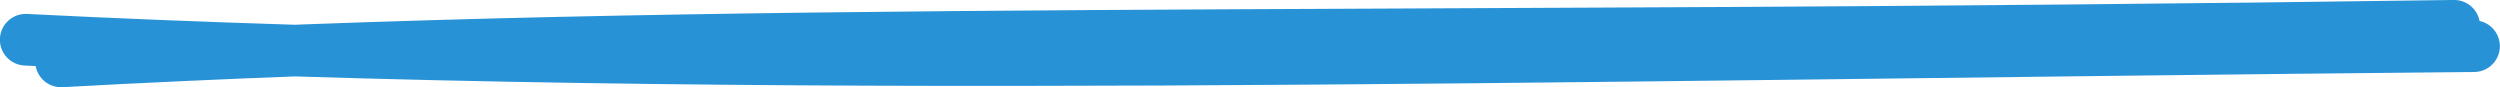 <svg xmlns="http://www.w3.org/2000/svg" version="1.1" viewBox="9 9 96.84 3.38">
  <!-- svg-source:excalidraw -->
  <g stroke-linecap="round"><g transform="translate(9.775 10.479) rotate(0 47.644 0.212)"><path d="M1.59 0.9 C27.11 -0.51, 51.83 0.13, 94.29 -0.48 M0.22 0.06 C27.95 1.45, 58.25 0.65, 95.06 0.31" stroke="#2892d7" stroke-width="2" fill="none"/></g></g></svg>